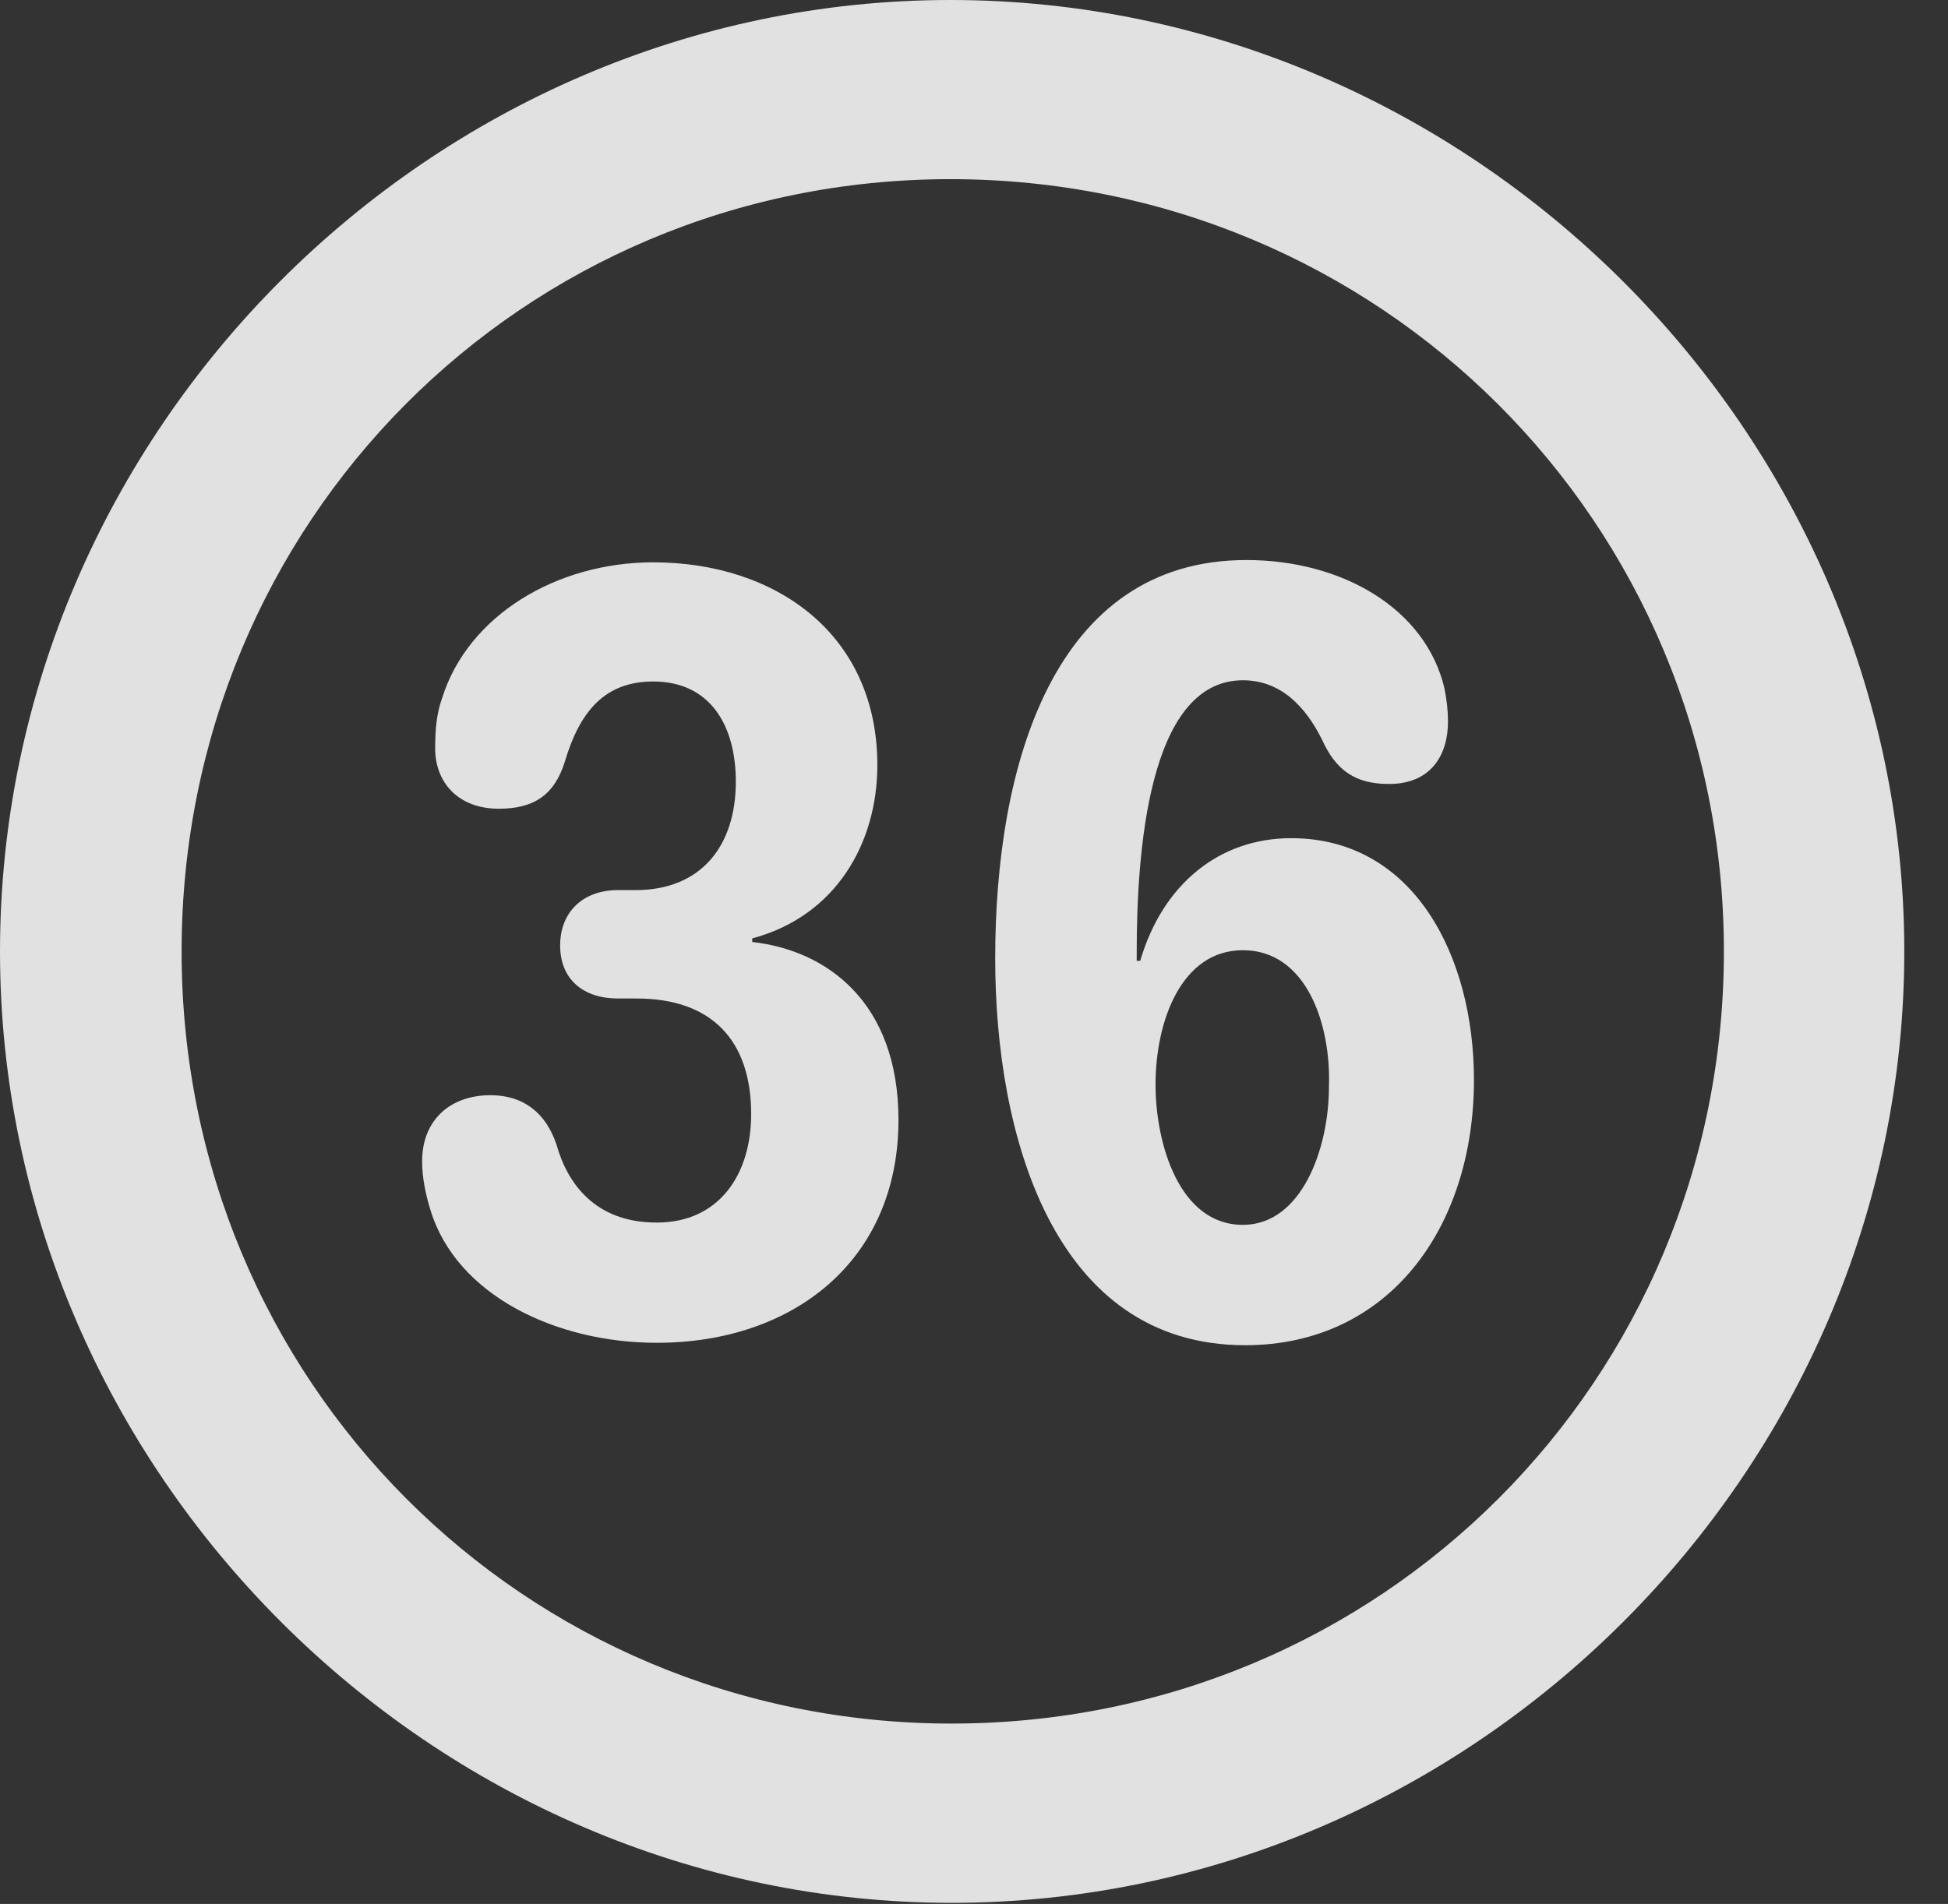 <?xml version="1.0" encoding="UTF-8"?>
<!--Generator: Apple Native CoreSVG 232.5-->
<!DOCTYPE svg
PUBLIC "-//W3C//DTD SVG 1.1//EN"
       "http://www.w3.org/Graphics/SVG/1.1/DTD/svg11.dtd">
<svg version="1.1" xmlns="http://www.w3.org/2000/svg" xmlns:xlink="http://www.w3.org/1999/xlink" width="16.133" height="15.771">
 <rect width="100%" height="100%" fill="#333333" stroke="none"/>
 <g>
  <rect height="15.771" opacity="0" width="16.133" x="0" y="0"/>
  <path d="M7.881 15.762C12.188 15.762 15.771 12.188 15.771 7.881C15.771 3.574 12.178 0 7.871 0C3.574 0 0 3.574 0 7.881C0 12.188 3.584 15.762 7.881 15.762ZM7.881 14.277C4.336 14.277 1.504 11.435 1.504 7.881C1.504 4.326 4.326 1.484 7.871 1.484C11.426 1.484 14.277 4.326 14.277 7.881C14.277 11.435 11.435 14.277 7.881 14.277Z" fill="#ffffff" fill-opacity="0.85"/>
  <path d="M5.439 11.123C6.572 11.123 7.441 10.44 7.441 9.277C7.441 8.301 6.846 7.871 6.23 7.803L6.23 7.773C6.924 7.588 7.266 6.982 7.266 6.338C7.266 5.254 6.426 4.658 5.41 4.658C4.609 4.658 3.877 5.098 3.662 5.781C3.613 5.918 3.604 6.055 3.604 6.201C3.604 6.475 3.789 6.699 4.131 6.699C4.414 6.699 4.59 6.592 4.678 6.309C4.805 5.879 5.02 5.645 5.41 5.645C5.879 5.645 6.094 6.006 6.094 6.475C6.094 7.002 5.811 7.373 5.264 7.373L5.117 7.373C4.834 7.373 4.639 7.549 4.639 7.832C4.639 8.115 4.834 8.271 5.117 8.271L5.273 8.271C5.889 8.271 6.221 8.613 6.221 9.229C6.221 9.727 5.957 10.127 5.439 10.127C4.922 10.127 4.697 9.795 4.609 9.482C4.521 9.219 4.336 9.072 4.062 9.072C3.73 9.072 3.496 9.277 3.496 9.619C3.496 9.756 3.525 9.893 3.564 10.02C3.779 10.732 4.609 11.123 5.439 11.123ZM10.312 11.143C11.504 11.143 12.207 10.166 12.207 8.945C12.207 7.92 11.709 6.943 10.693 6.943C10.098 6.943 9.629 7.324 9.443 7.959L9.414 7.959C9.414 7.939 9.414 7.91 9.414 7.891C9.414 7.09 9.502 5.635 10.293 5.635C10.605 5.635 10.81 5.85 10.947 6.123C11.065 6.387 11.23 6.494 11.504 6.494C11.846 6.494 11.992 6.26 11.992 5.977C11.992 5.889 11.982 5.801 11.963 5.703C11.807 5.039 11.113 4.639 10.322 4.639C8.721 4.639 8.242 6.348 8.242 7.939C8.242 9.395 8.721 11.143 10.312 11.143ZM10.293 10.146C9.766 10.146 9.57 9.473 9.57 8.984C9.57 8.457 9.785 7.871 10.293 7.871C10.82 7.871 11.025 8.486 11.006 9.004C11.006 9.512 10.781 10.146 10.293 10.146Z" fill="#ffffff" fill-opacity="0.85"/>
 </g>
</svg>
